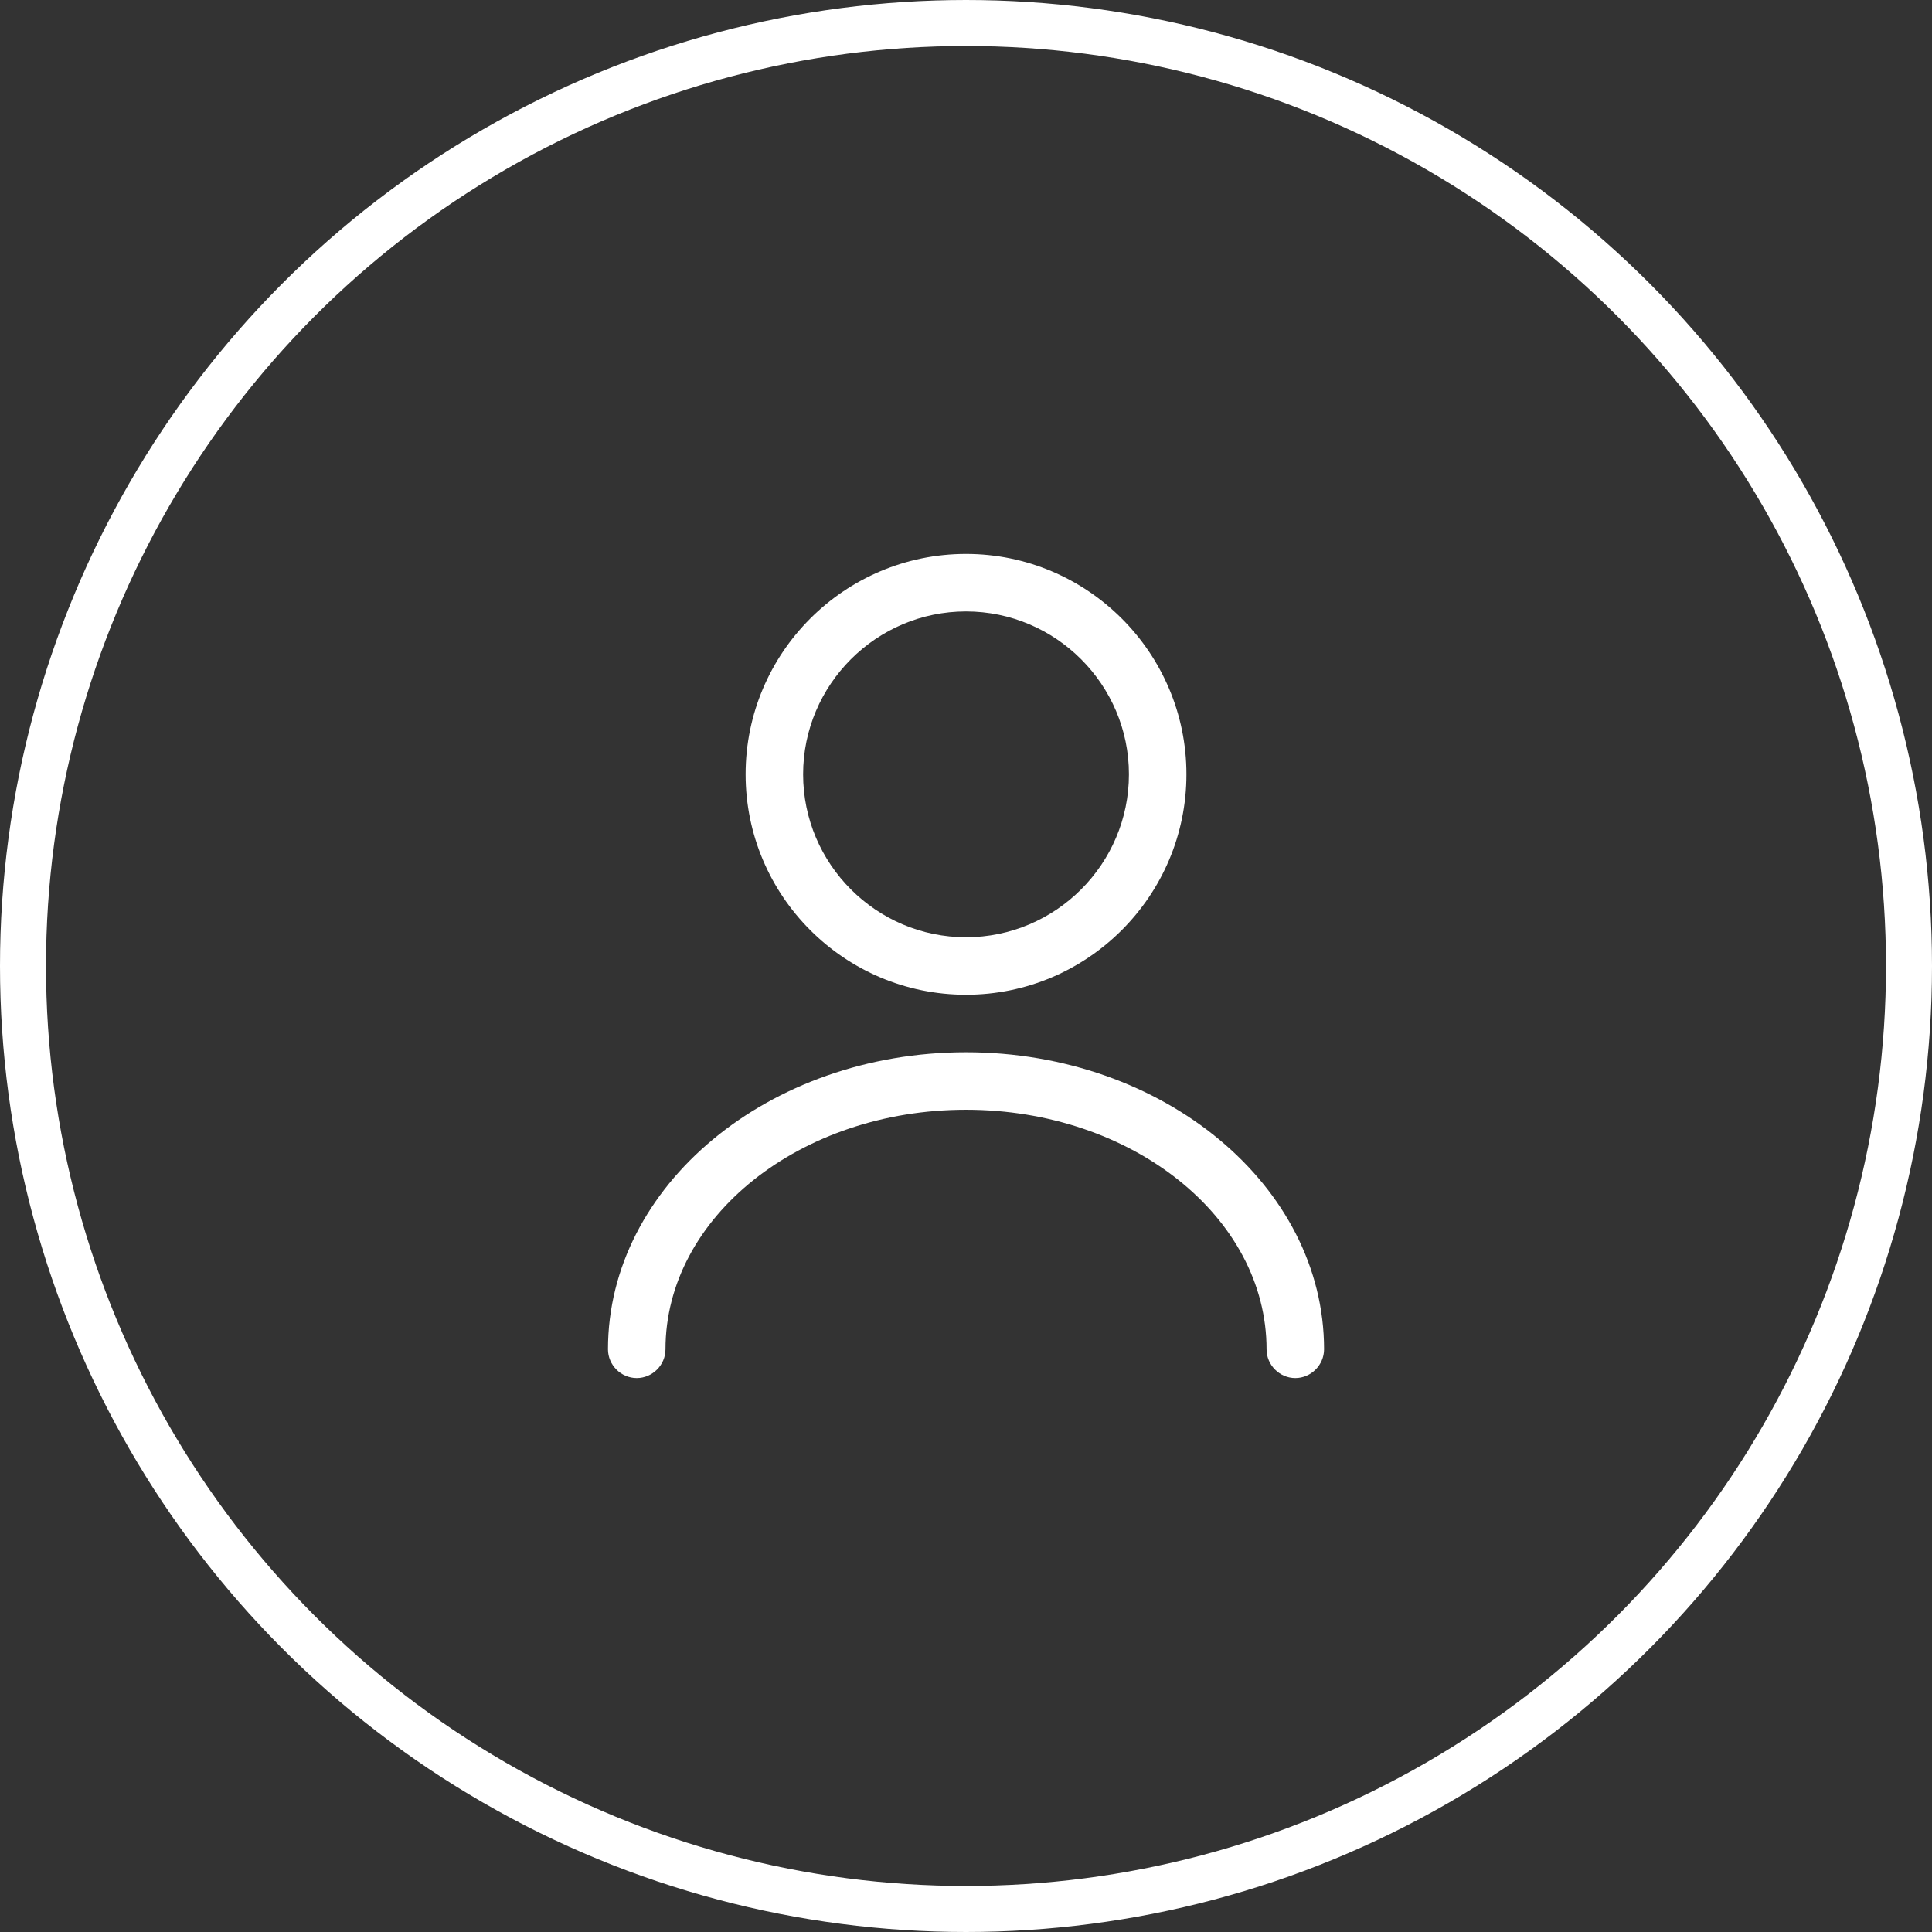 <svg width="42" height="42" viewBox="0 0 42 42" fill="none" xmlns="http://www.w3.org/2000/svg">
<rect x="0" y="0" width="42" height="42" fill="#333333" stroke="none"/>
<circle cx="21" cy="21" r="20.5" stroke="white"/>
<path d="M21 21.625C18.358 21.625 16.209 19.475 16.209 16.833C16.209 14.192 18.358 12.042 21 12.042C23.642 12.042 25.792 14.192 25.792 16.833C25.792 19.475 23.642 21.625 21 21.625ZM21 13.292C19.05 13.292 17.459 14.883 17.459 16.833C17.459 18.783 19.05 20.375 21 20.375C22.95 20.375 24.542 18.783 24.542 16.833C24.542 14.883 22.95 13.292 21 13.292Z" fill="white"/>
<path d="M28.159 29.958C27.817 29.958 27.534 29.675 27.534 29.333C27.534 26.458 24.6 24.125 21 24.125C17.4 24.125 14.467 26.458 14.467 29.333C14.467 29.675 14.184 29.958 13.842 29.958C13.5 29.958 13.217 29.675 13.217 29.333C13.217 25.775 16.709 22.875 21 22.875C25.292 22.875 28.784 25.775 28.784 29.333C28.784 29.675 28.5 29.958 28.159 29.958Z" fill="white"/>
</svg>
